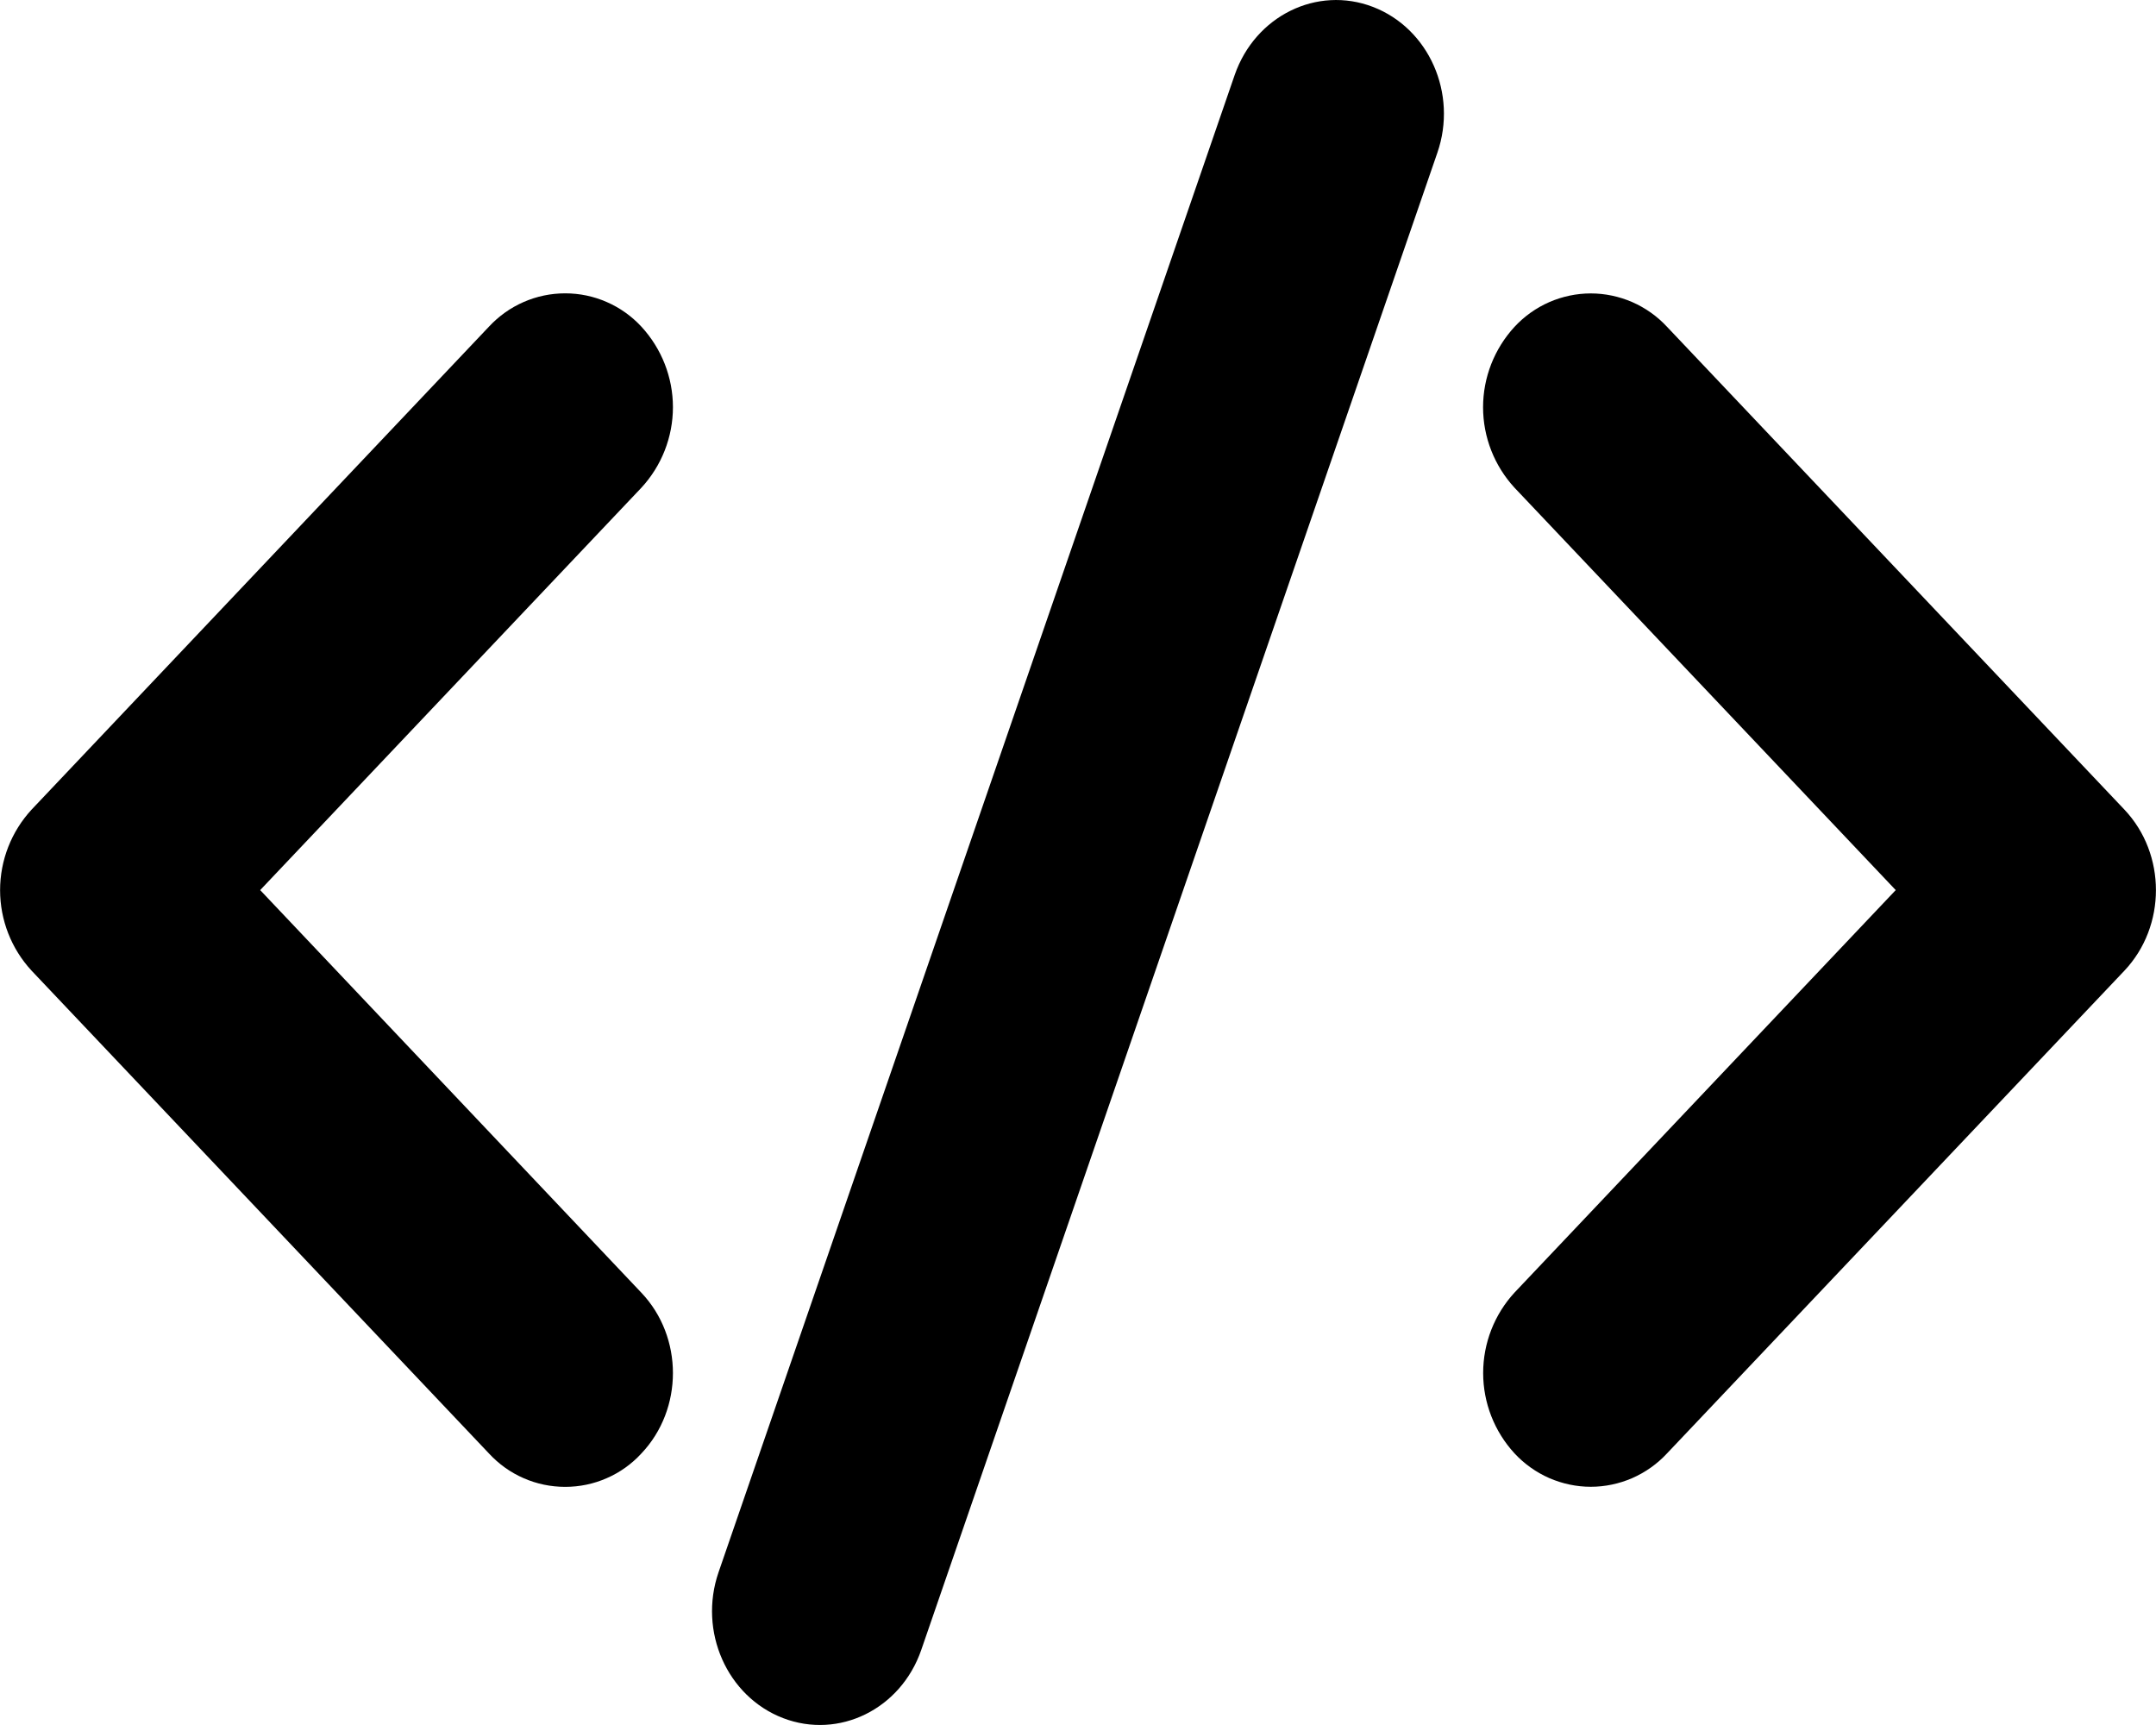 <svg width="25" height="20" viewBox="0 0 25 20" fill="none" xmlns="http://www.w3.org/2000/svg">
<path d="M15.92 0.08C16.57 0.33 16.904 1.086 16.667 1.771L10.682 19.131C10.445 19.816 9.729 20.169 9.08 19.92C8.43 19.67 8.096 18.914 8.332 18.229L14.317 0.869C14.555 0.184 15.271 -0.169 15.92 0.08ZM3.017 10.32L7.437 14.988C7.925 15.502 7.925 16.337 7.437 16.852C7.325 16.974 7.188 17.072 7.036 17.138C6.884 17.205 6.72 17.239 6.554 17.239C6.388 17.239 6.223 17.205 6.071 17.138C5.919 17.072 5.783 16.974 5.67 16.852L0.366 11.254C0.131 11 0.001 10.666 0.001 10.321C0.001 9.975 0.131 9.642 0.366 9.387L5.67 3.787C5.783 3.666 5.919 3.568 6.071 3.502C6.223 3.435 6.388 3.401 6.554 3.401C6.72 3.401 6.884 3.435 7.036 3.502C7.188 3.568 7.325 3.666 7.437 3.787C7.672 4.042 7.803 4.375 7.803 4.721C7.803 5.067 7.672 5.401 7.437 5.655L3.017 10.32ZM21.982 10.32L17.562 5.655C17.328 5.401 17.197 5.068 17.197 4.722C17.197 4.376 17.328 4.043 17.562 3.789C17.675 3.667 17.812 3.57 17.964 3.503C18.116 3.437 18.28 3.402 18.446 3.402C18.612 3.402 18.776 3.437 18.928 3.503C19.08 3.57 19.217 3.667 19.33 3.789L24.634 9.387C25.121 9.902 25.121 10.738 24.634 11.254L19.33 16.851C19.217 16.973 19.08 17.07 18.928 17.137C18.776 17.203 18.612 17.238 18.446 17.238C18.28 17.238 18.116 17.203 17.964 17.137C17.812 17.07 17.675 16.973 17.562 16.851C17.328 16.597 17.198 16.264 17.198 15.919C17.198 15.573 17.328 15.24 17.562 14.986L21.982 10.32Z" fill="black"/>
</svg>
